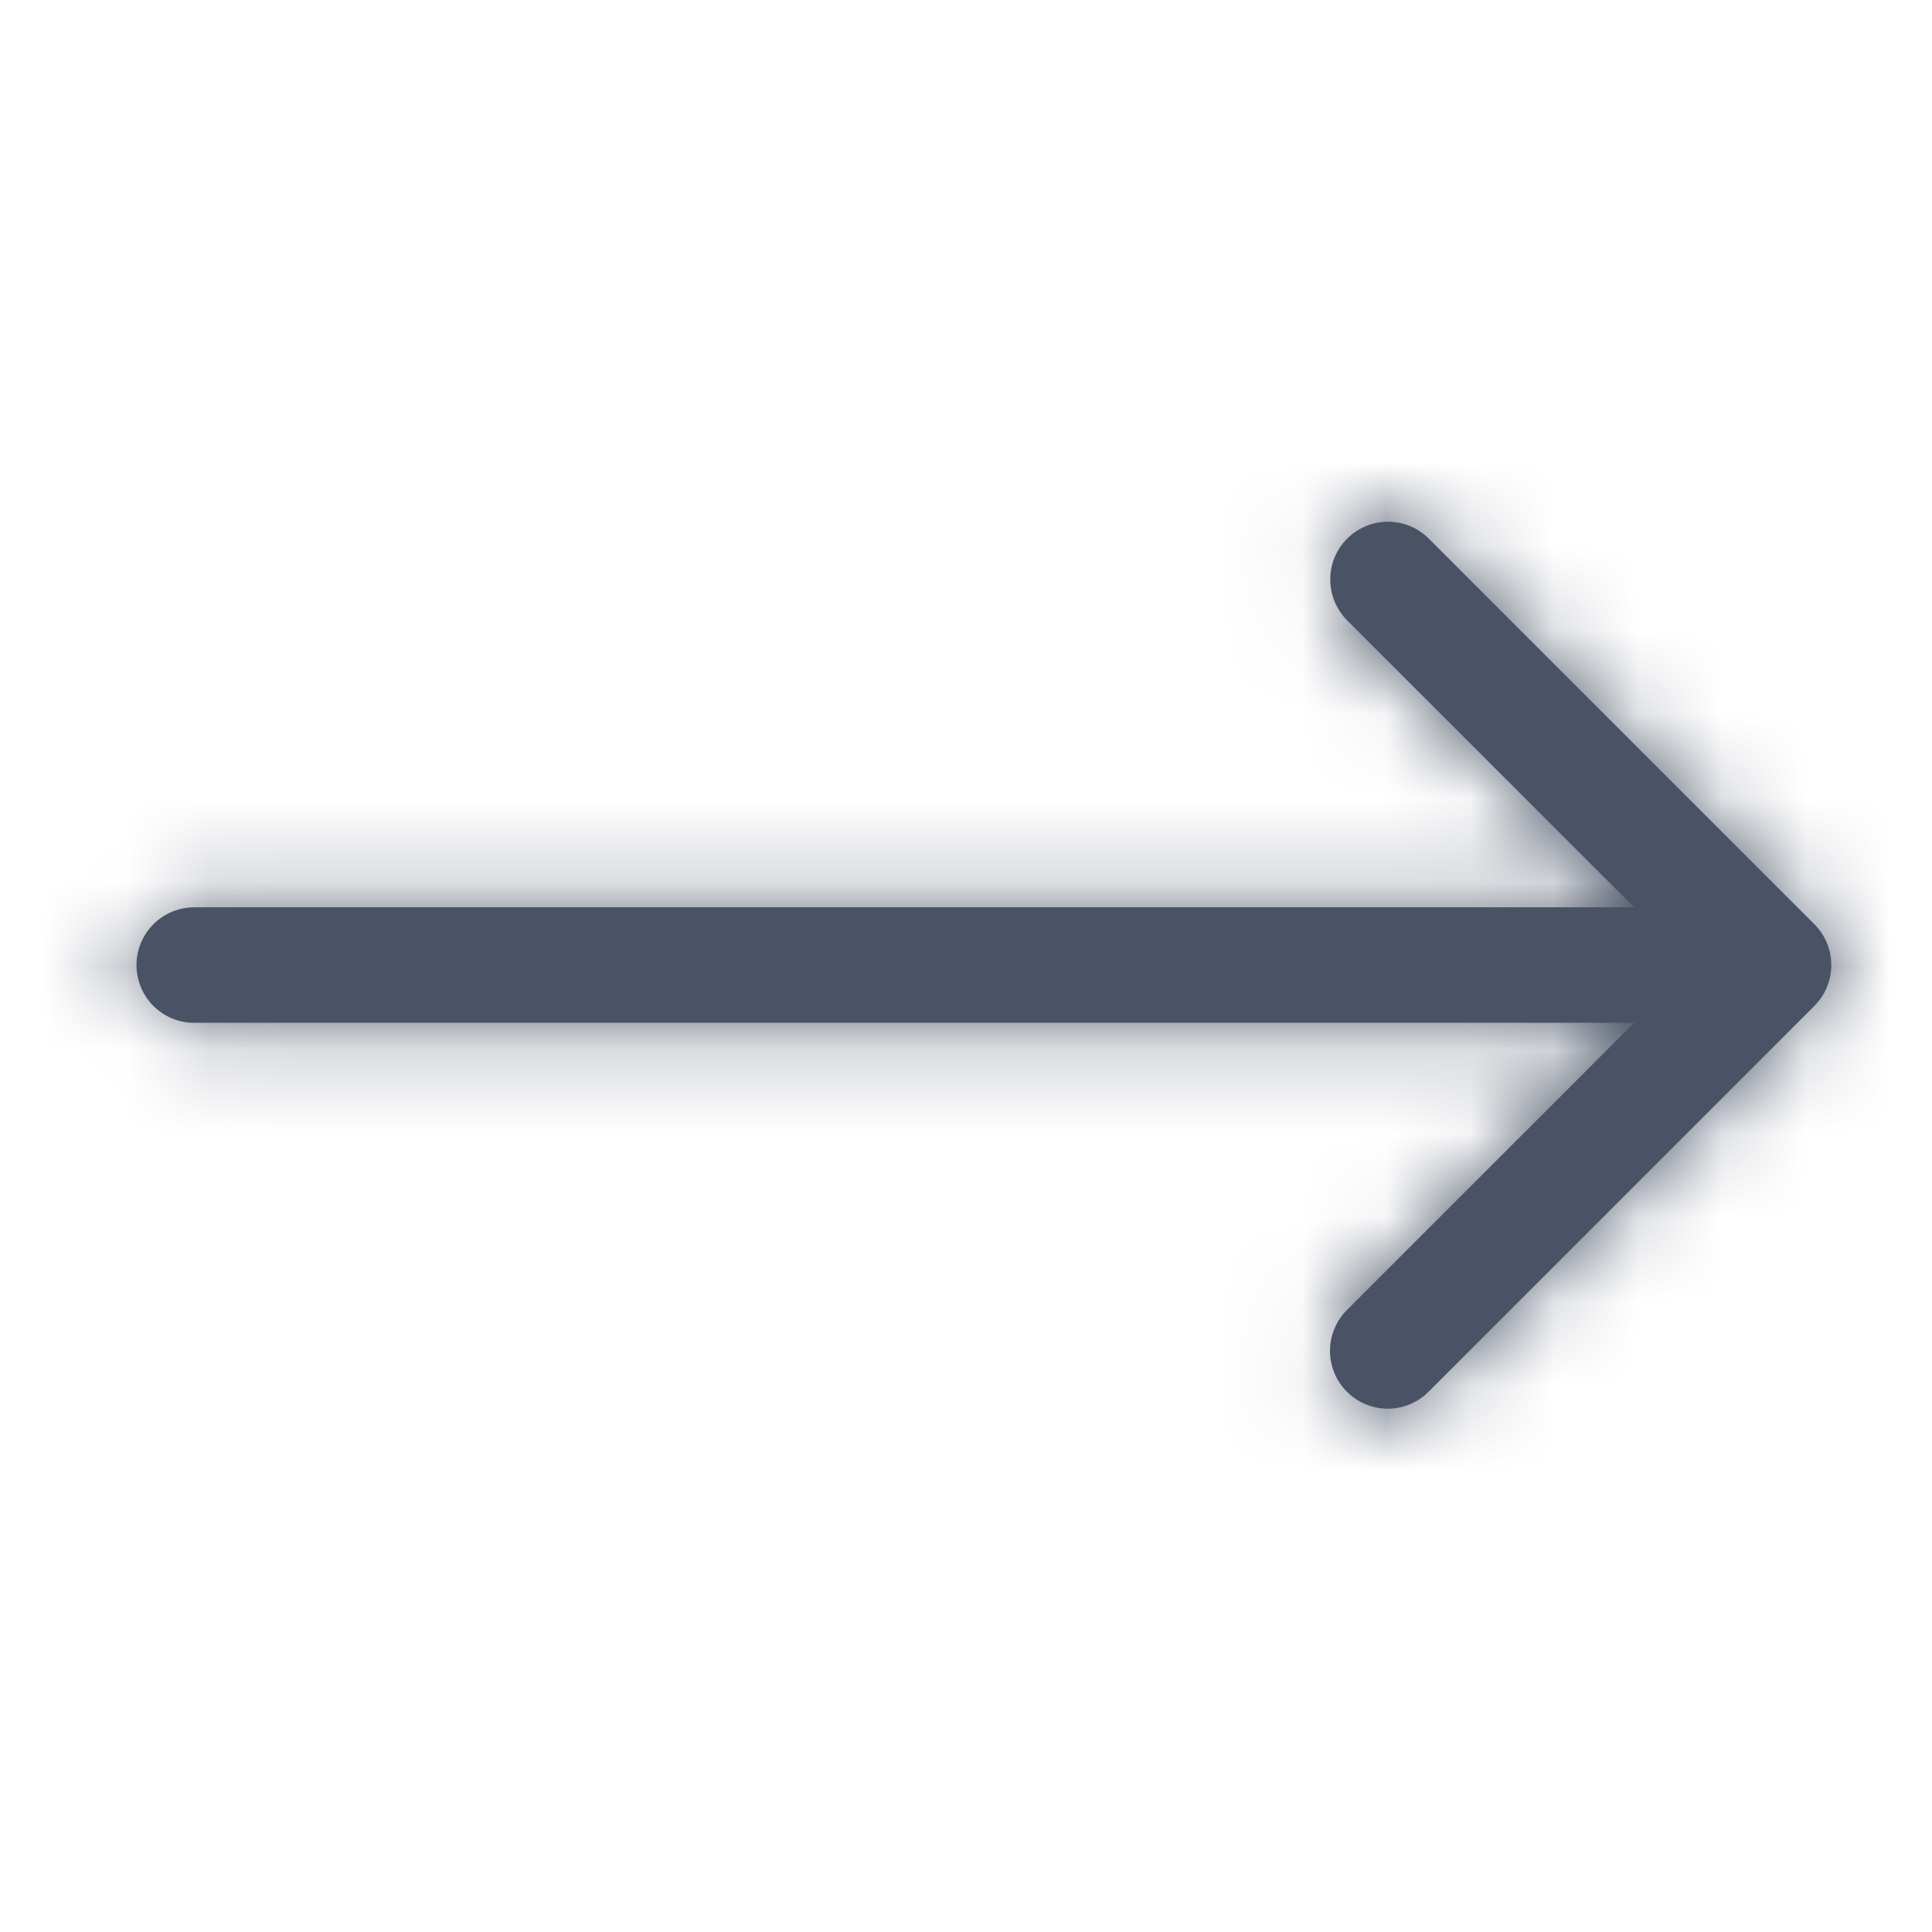 <svg width="23" height="23" viewBox="0 0 23 23" fill="none" xmlns="http://www.w3.org/2000/svg">
<mask id="path-1-inside-1_4311_5834" fill="white">
<path d="M16.523 6.211C16.387 6.211 16.253 6.252 16.14 6.328C16.026 6.405 15.938 6.513 15.886 6.64C15.835 6.767 15.823 6.906 15.851 7.04C15.879 7.174 15.946 7.296 16.044 7.392L19.454 10.801H2.322C2.231 10.8 2.141 10.817 2.056 10.851C1.972 10.885 1.895 10.935 1.83 10.999C1.765 11.063 1.713 11.139 1.678 11.224C1.643 11.308 1.625 11.398 1.625 11.489C1.625 11.58 1.643 11.67 1.678 11.754C1.713 11.838 1.765 11.915 1.83 11.979C1.895 12.043 1.972 12.093 2.056 12.127C2.141 12.161 2.231 12.178 2.322 12.176H19.454L16.044 15.586C15.979 15.649 15.926 15.725 15.89 15.809C15.853 15.893 15.834 15.984 15.833 16.075C15.832 16.167 15.85 16.257 15.884 16.342C15.919 16.427 15.97 16.504 16.035 16.568C16.099 16.633 16.176 16.684 16.261 16.719C16.346 16.753 16.436 16.771 16.528 16.77C16.619 16.769 16.71 16.75 16.794 16.713C16.878 16.677 16.953 16.624 17.017 16.558L21.6 11.975C21.729 11.846 21.801 11.671 21.801 11.489C21.801 11.307 21.729 11.132 21.6 11.003L17.017 6.42C16.953 6.354 16.876 6.301 16.791 6.265C16.706 6.229 16.616 6.211 16.523 6.211Z"/>
</mask>
<path d="M16.523 6.211C16.387 6.211 16.253 6.252 16.14 6.328C16.026 6.405 15.938 6.513 15.886 6.64C15.835 6.767 15.823 6.906 15.851 7.04C15.879 7.174 15.946 7.296 16.044 7.392L19.454 10.801H2.322C2.231 10.8 2.141 10.817 2.056 10.851C1.972 10.885 1.895 10.935 1.83 10.999C1.765 11.063 1.713 11.139 1.678 11.224C1.643 11.308 1.625 11.398 1.625 11.489C1.625 11.58 1.643 11.67 1.678 11.754C1.713 11.838 1.765 11.915 1.83 11.979C1.895 12.043 1.972 12.093 2.056 12.127C2.141 12.161 2.231 12.178 2.322 12.176H19.454L16.044 15.586C15.979 15.649 15.926 15.725 15.89 15.809C15.853 15.893 15.834 15.984 15.833 16.075C15.832 16.167 15.85 16.257 15.884 16.342C15.919 16.427 15.97 16.504 16.035 16.568C16.099 16.633 16.176 16.684 16.261 16.719C16.346 16.753 16.436 16.771 16.528 16.77C16.619 16.769 16.71 16.75 16.794 16.713C16.878 16.677 16.953 16.624 17.017 16.558L21.6 11.975C21.729 11.846 21.801 11.671 21.801 11.489C21.801 11.307 21.729 11.132 21.6 11.003L17.017 6.42C16.953 6.354 16.876 6.301 16.791 6.265C16.706 6.229 16.616 6.211 16.523 6.211Z" fill="#4A5366"/>
<path d="M16.523 6.211L16.524 3.492H16.523L16.523 6.211ZM16.044 7.392L17.967 5.469L17.953 5.455L17.939 5.442L16.044 7.392ZM19.454 10.801V13.52H26.018L21.377 8.879L19.454 10.801ZM2.322 10.801L2.284 13.52L2.303 13.52H2.322V10.801ZM1.625 11.489H-1.094H1.625ZM2.322 12.176V9.458H2.303L2.284 9.458L2.322 12.176ZM19.454 12.176L21.377 14.099L26.018 9.458H19.454V12.176ZM16.044 15.586L17.927 17.547L17.947 17.528L17.967 17.509L16.044 15.586ZM17.017 16.558L15.094 14.636L15.075 14.655L15.056 14.675L17.017 16.558ZM21.6 11.975L23.523 13.898L23.523 13.897L21.6 11.975ZM21.801 11.489H19.083H21.801ZM21.6 11.003L23.523 9.081L23.523 9.08L21.6 11.003ZM17.017 6.42L15.066 8.314L15.08 8.328L15.094 8.342L17.017 6.42ZM16.523 3.492C15.845 3.492 15.183 3.695 14.62 4.073L17.659 8.583C17.323 8.809 16.928 8.93 16.524 8.93L16.523 3.492ZM14.62 4.073C14.058 4.452 13.622 4.99 13.367 5.618L18.406 7.662C18.254 8.037 17.994 8.357 17.659 8.583L14.62 4.073ZM13.367 5.618C13.112 6.246 13.051 6.936 13.19 7.6L18.511 6.481C18.595 6.876 18.558 7.287 18.406 7.662L13.367 5.618ZM13.19 7.6C13.33 8.263 13.664 8.869 14.15 9.342L17.939 5.442C18.229 5.723 18.428 6.085 18.511 6.481L13.19 7.6ZM14.122 9.314L17.532 12.724L21.377 8.879L17.967 5.469L14.122 9.314ZM19.454 8.083H2.322V13.52H19.454V8.083ZM2.361 8.083C1.909 8.077 1.461 8.16 1.042 8.328L3.07 13.374C2.82 13.474 2.553 13.524 2.284 13.52L2.361 8.083ZM1.042 8.328C0.624 8.497 0.242 8.746 -0.079 9.063L3.739 12.935C3.547 13.124 3.32 13.273 3.07 13.374L1.042 8.328ZM-0.079 9.063C-0.4 9.38 -0.656 9.758 -0.83 10.174L4.186 12.273C4.082 12.521 3.93 12.746 3.739 12.935L-0.079 9.063ZM-0.83 10.174C-1.004 10.591 -1.094 11.038 -1.094 11.489H4.344C4.344 11.758 4.29 12.025 4.186 12.273L-0.83 10.174ZM-1.094 11.489C-1.094 11.94 -1.004 12.387 -0.83 12.804L4.186 10.705C4.29 10.953 4.344 11.22 4.344 11.489H-1.094ZM-0.83 12.804C-0.656 13.22 -0.4 13.598 -0.079 13.915L3.739 10.043C3.93 10.232 4.082 10.457 4.186 10.705L-0.83 12.804ZM-0.079 13.915C0.242 14.231 0.624 14.481 1.042 14.65L3.07 9.604C3.32 9.705 3.547 9.854 3.739 10.043L-0.079 13.915ZM1.042 14.65C1.461 14.818 1.909 14.901 2.361 14.895L2.284 9.458C2.553 9.454 2.82 9.504 3.07 9.604L1.042 14.65ZM2.322 14.895H19.454V9.458H2.322V14.895ZM17.532 10.254L14.122 13.664L17.967 17.509L21.377 14.099L17.532 10.254ZM14.162 13.625C13.835 13.939 13.574 14.315 13.394 14.731L18.385 16.888C18.278 17.136 18.122 17.36 17.927 17.547L14.162 13.625ZM13.394 14.731C13.214 15.147 13.119 15.594 13.115 16.047L18.552 16.103C18.549 16.373 18.492 16.64 18.385 16.888L13.394 14.731ZM13.115 16.047C13.11 16.501 13.196 16.95 13.367 17.37L18.401 15.314C18.503 15.565 18.555 15.833 18.552 16.103L13.115 16.047ZM13.367 17.37C13.538 17.789 13.792 18.17 14.112 18.491L17.957 14.646C18.148 14.837 18.299 15.064 18.401 15.314L13.367 17.37ZM14.112 18.491C14.432 18.811 14.814 19.064 15.233 19.236L17.288 14.202C17.539 14.304 17.766 14.455 17.957 14.646L14.112 18.491ZM15.233 19.236C15.653 19.407 16.102 19.493 16.555 19.488L16.5 14.051C16.77 14.048 17.038 14.1 17.288 14.202L15.233 19.236ZM16.555 19.488C17.009 19.484 17.456 19.389 17.872 19.209L15.715 14.218C15.963 14.11 16.23 14.054 16.5 14.051L16.555 19.488ZM17.872 19.209C18.288 19.029 18.664 18.768 18.978 18.441L15.056 14.675C15.243 14.48 15.467 14.325 15.715 14.218L17.872 19.209ZM18.939 18.481L23.523 13.898L19.678 10.053L15.094 14.636L18.939 18.481ZM23.523 13.897C24.161 13.258 24.52 12.392 24.52 11.489H19.083C19.083 10.95 19.297 10.434 19.677 10.053L23.523 13.897ZM24.52 11.489C24.52 10.586 24.161 9.72 23.523 9.081L19.677 12.925C19.297 12.544 19.083 12.027 19.083 11.489H24.52ZM23.523 9.08L18.939 4.497L15.094 8.342L19.678 12.925L23.523 9.08ZM18.967 4.526C18.65 4.199 18.27 3.939 17.85 3.761L15.732 8.769C15.482 8.663 15.255 8.508 15.066 8.314L18.967 4.526ZM17.85 3.761C17.43 3.584 16.979 3.492 16.524 3.492L16.523 8.93C16.252 8.93 15.983 8.875 15.732 8.769L17.85 3.761Z" fill="#4A5366" mask="url(#path-1-inside-1_4311_5834)"/>
</svg>
